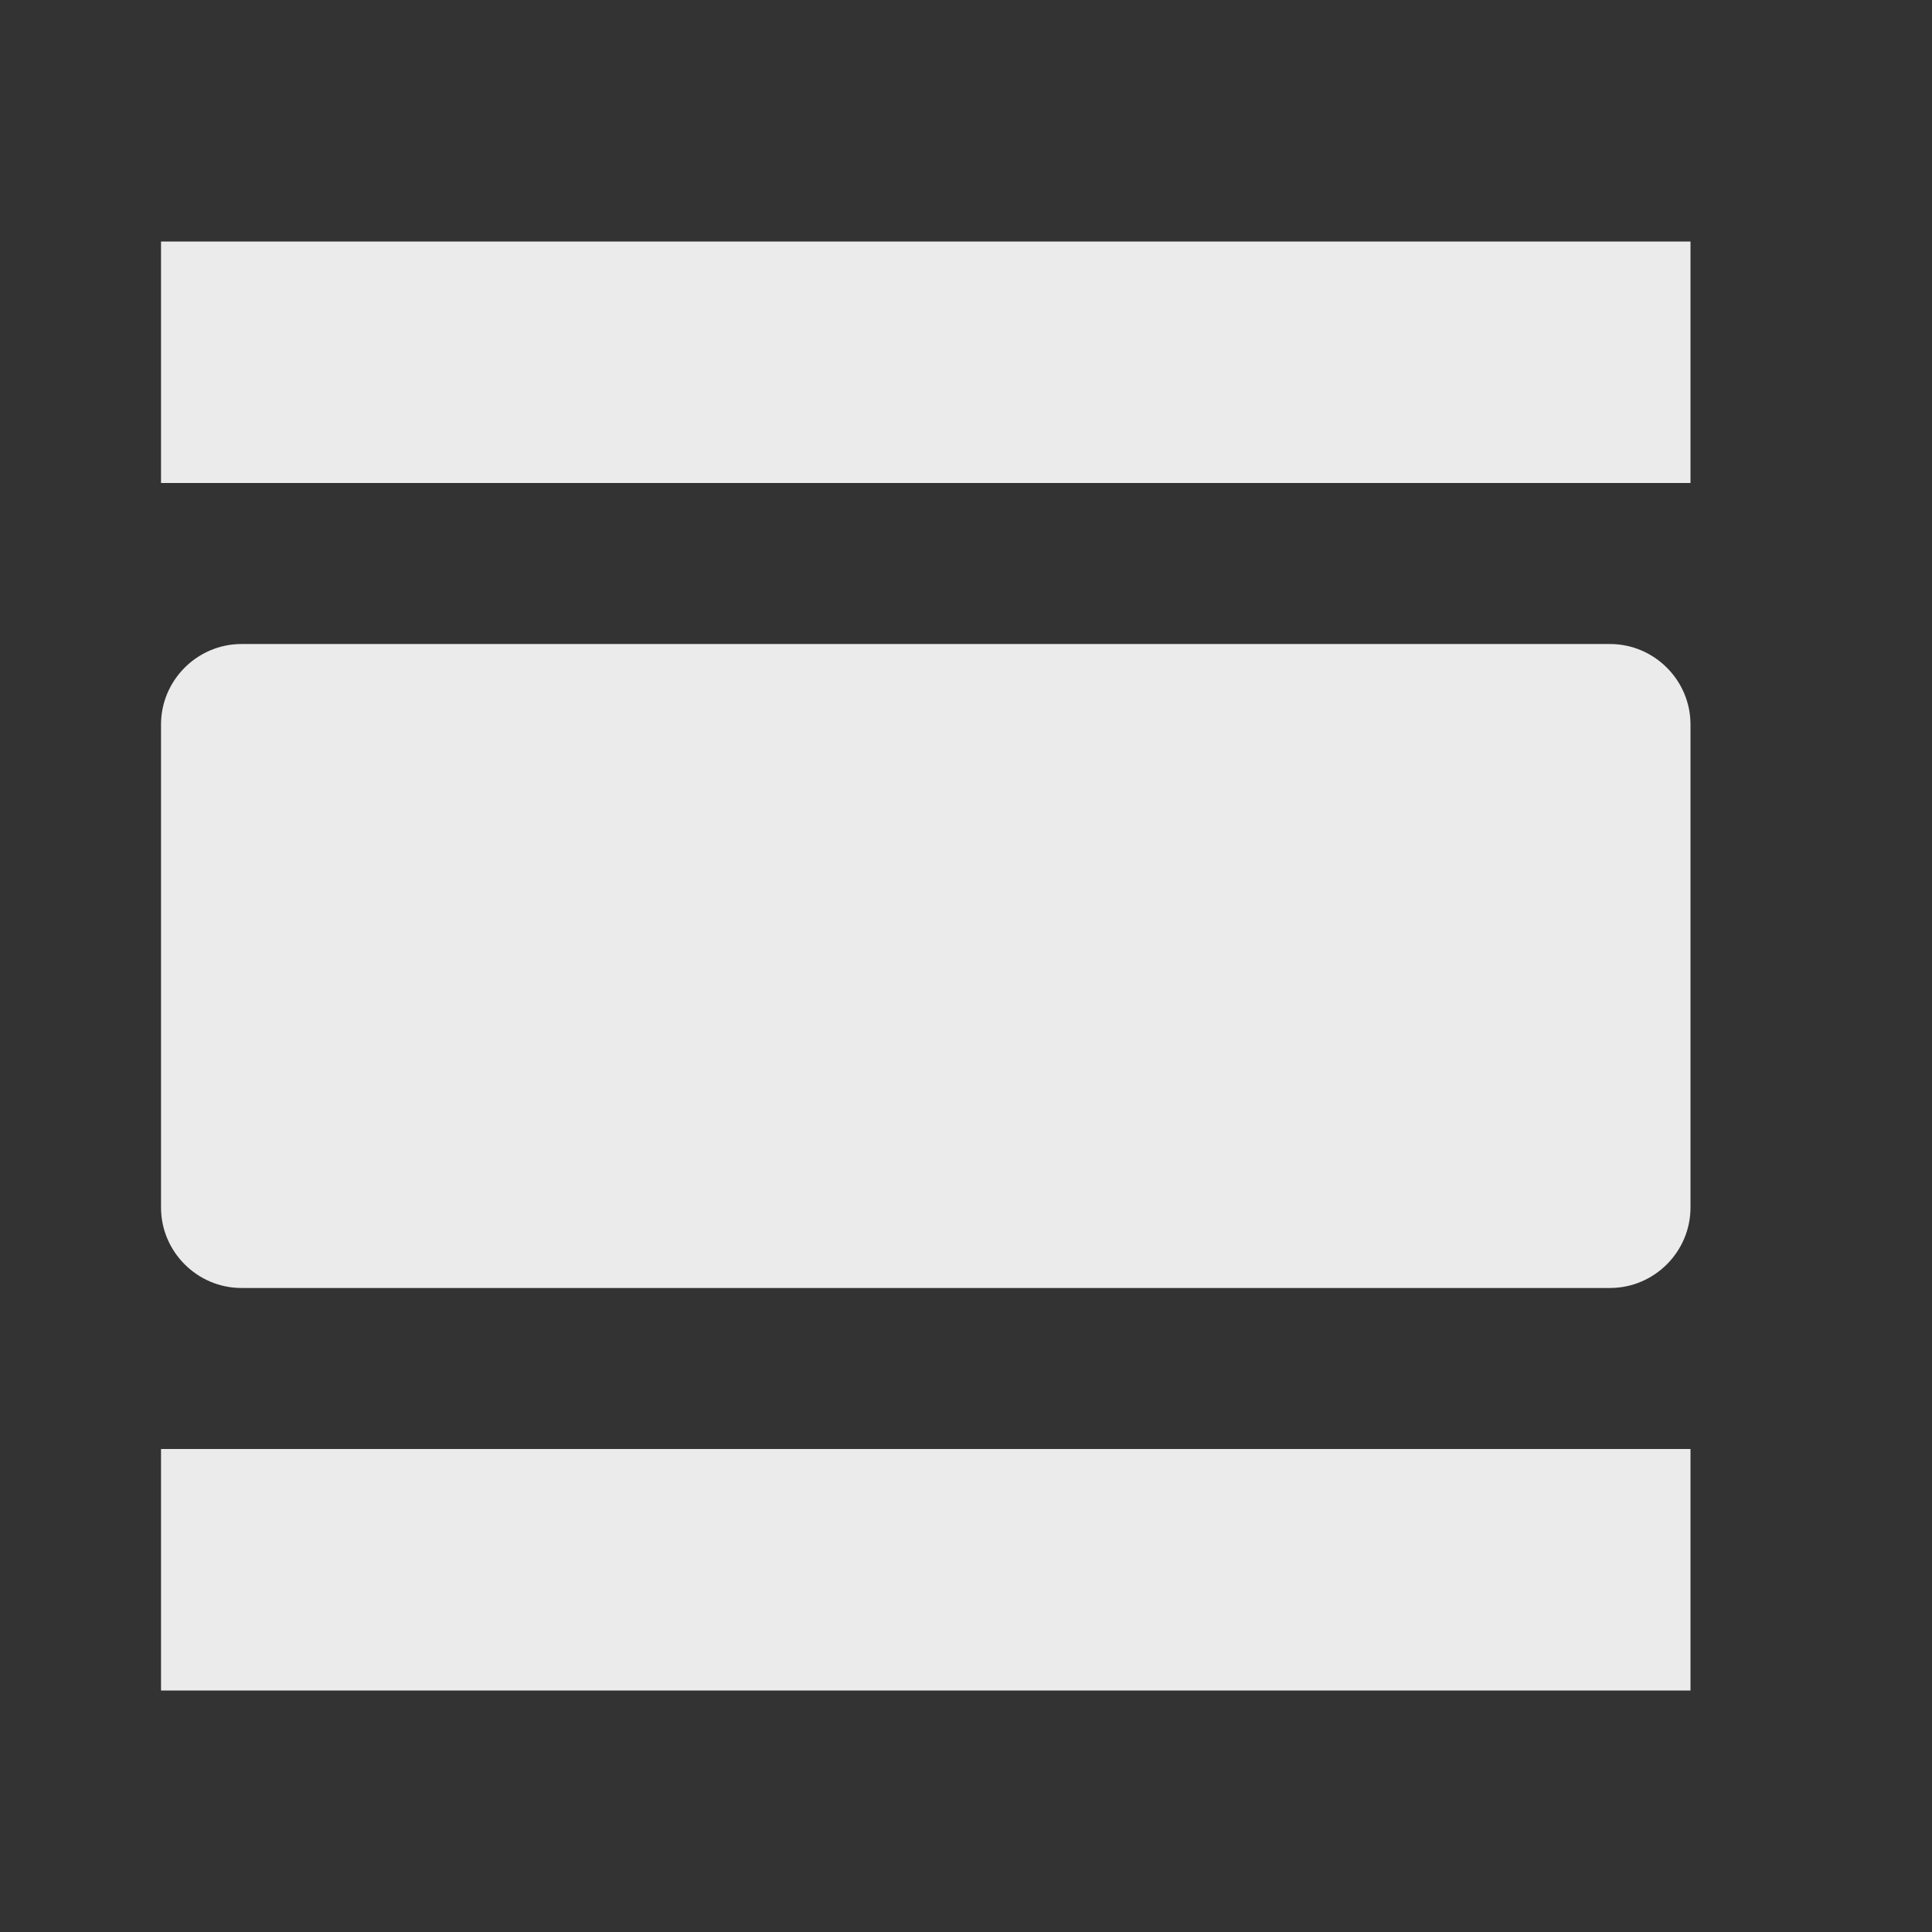 <!-- Generated by IcoMoon.io -->
<svg version="1.1" xmlns="http://www.w3.org/2000/svg" width="32" height="32" viewBox="0 0 32 32">
<rect x="0" y="0" width="32" height="32" fill="#333333" stroke="none"/>
<title>mt-view_day</title>
<path fill="#ebebeb" d="M2.667 28h25.333v-4h-25.333v4zM26.667 10.667h-22.667c-0.733 0-1.333 0.6-1.333 1.333v8c0 0.733 0.6 1.333 1.333 1.333h22.667c0.733 0 1.333-0.6 1.333-1.333v-8c0-0.733-0.6-1.333-1.333-1.333v0zM2.667 4v4h25.333v-4h-25.333z"></path>
</svg>
